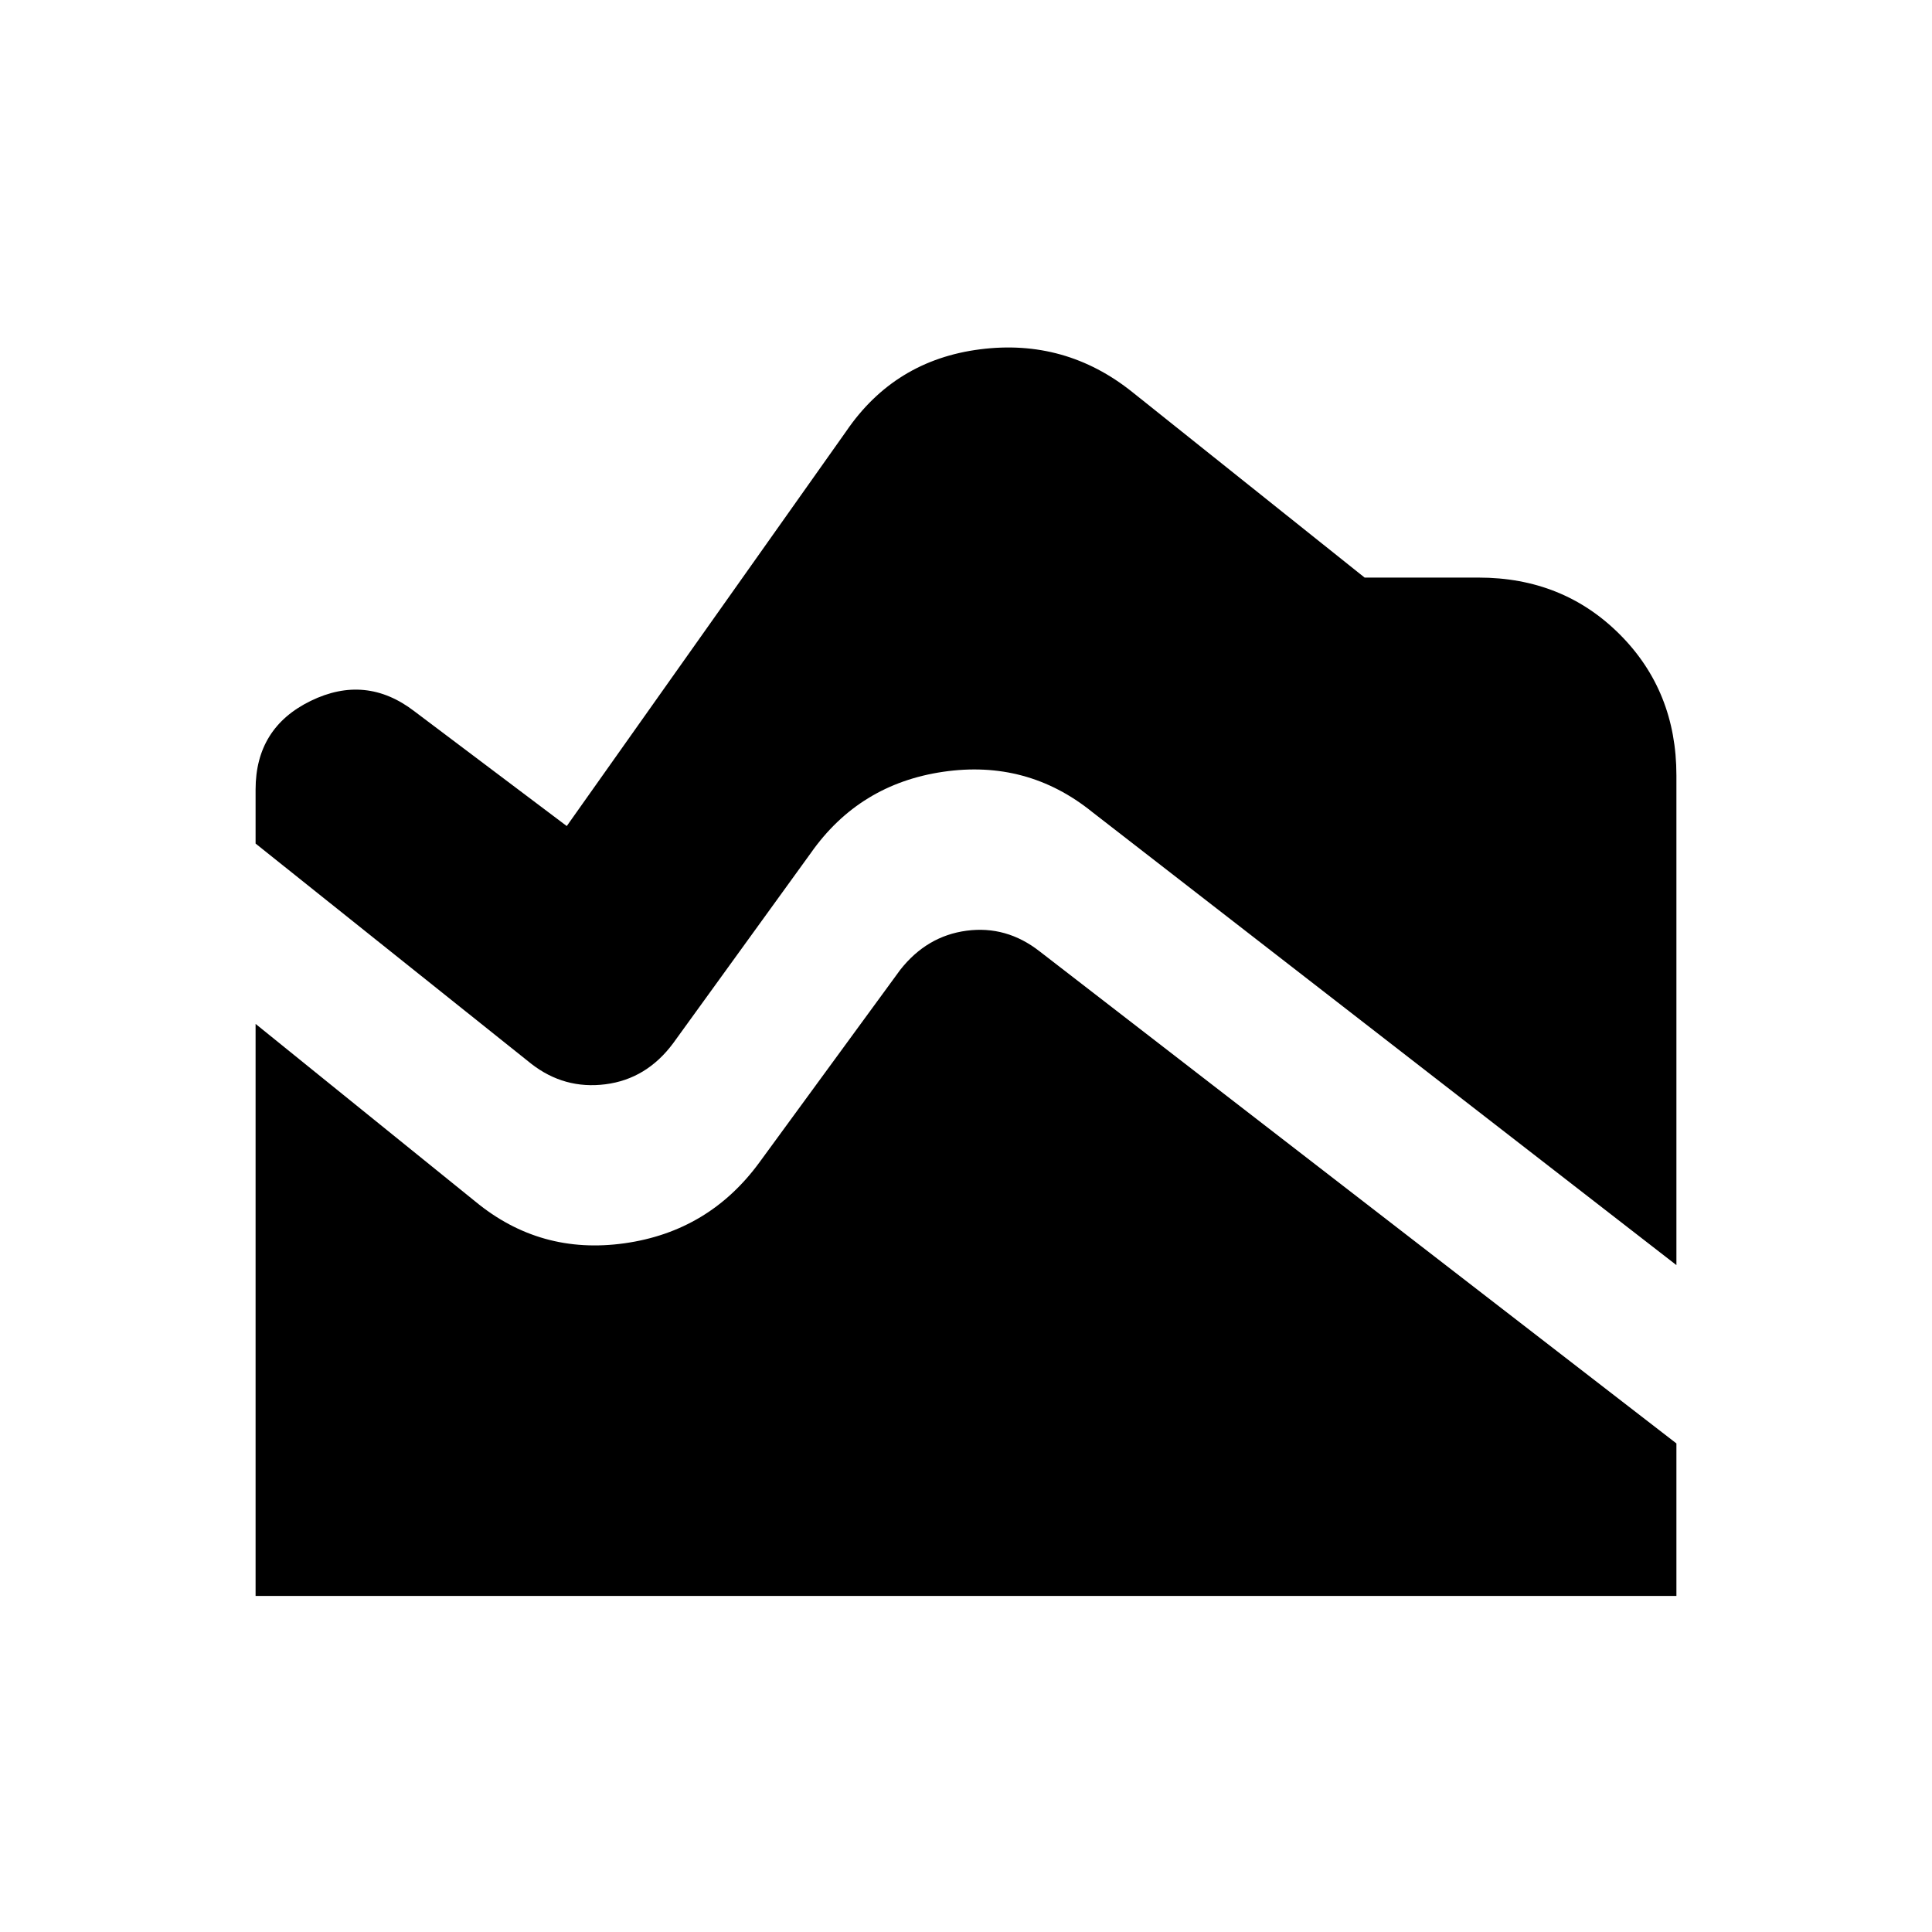 <svg xmlns="http://www.w3.org/2000/svg" height="24" viewBox="0 -960 960 960" width="24"><path d="M833-331.38 542.69-556.54q-32.31-26.07-74.04-19.96-41.73 6.12-65.8 40.42l-68.31 94.39q-13.23 17.85-33.69 20.46-20.46 2.62-36.93-10.23L127-540.84v-26.85q0-30.69 27.39-44.04 27.38-13.34 51.46 5.12l75.77 57.07 138.84-196.15q24.08-35.31 66.5-40.73 42.42-5.42 75.73 21.27L678.08-673h56.61q41.92 0 70.12 28.19Q833-616.61 833-574.69v243.31ZM127-167v-284.23L236.15-363q32.31 26.69 74.23 20.77 41.93-5.92 67-40.23l69.93-95.62q13.23-16.84 33-19.46 19.77-2.61 36.23 10.23L833-242.77V-167H127Z"/></svg>